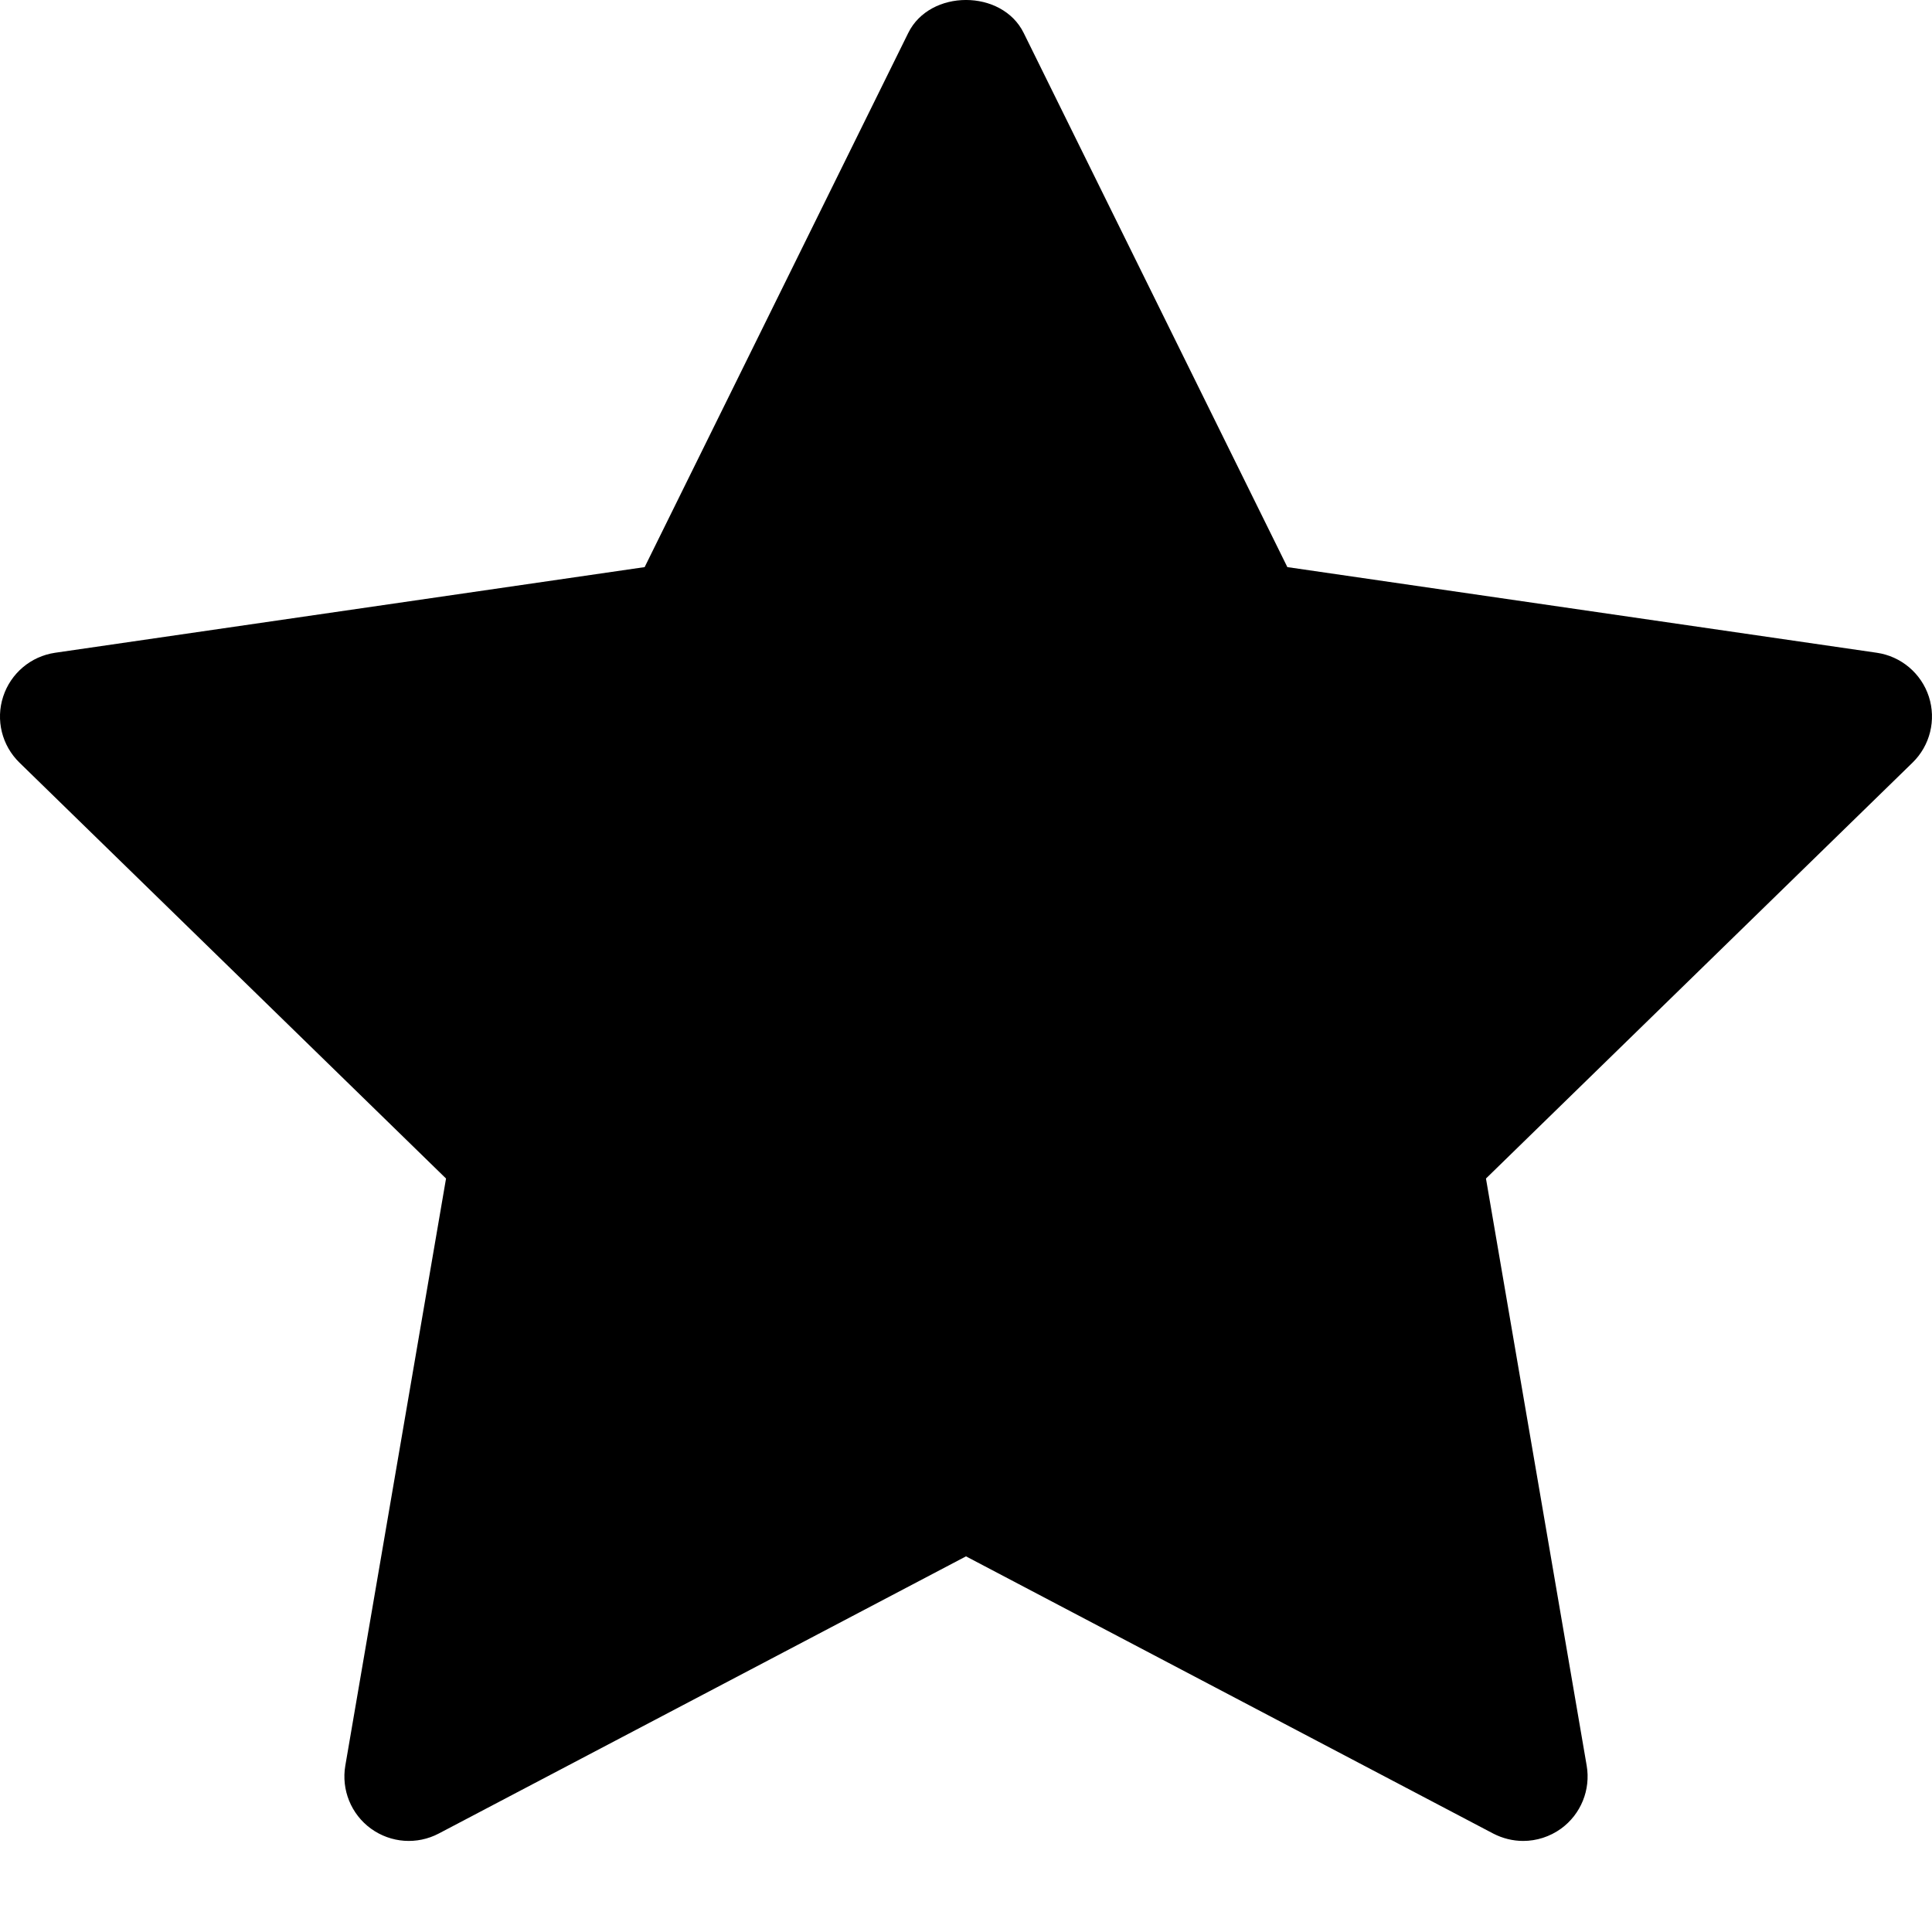<svg id="star-filled-30" viewBox="0 0 30 30" xmlns="http://www.w3.org/2000/svg">
	<path d="M29.951,10.817 C29.833,10.455 29.52,10.191 29.143,10.136 L19.99,8.806 L15.896,0.512 C15.56,-0.171 14.439,-0.171 14.103,0.512 L10.01,8.806 L0.856,10.136 C0.479,10.191 0.167,10.455 0.049,10.817 C-0.069,11.179 0.029,11.576 0.302,11.842 L6.926,18.3 L5.362,27.417 C5.298,27.792 5.452,28.171 5.76,28.395 C6.07,28.619 6.476,28.648 6.813,28.471 L15,24.167 L23.186,28.471 C23.333,28.547 23.493,28.586 23.652,28.586 C23.859,28.586 24.065,28.521 24.24,28.395 C24.548,28.171 24.702,27.792 24.638,27.417 L23.074,18.3 L29.698,11.842 C29.971,11.576 30.068,11.179 29.951,10.817" />
</svg>